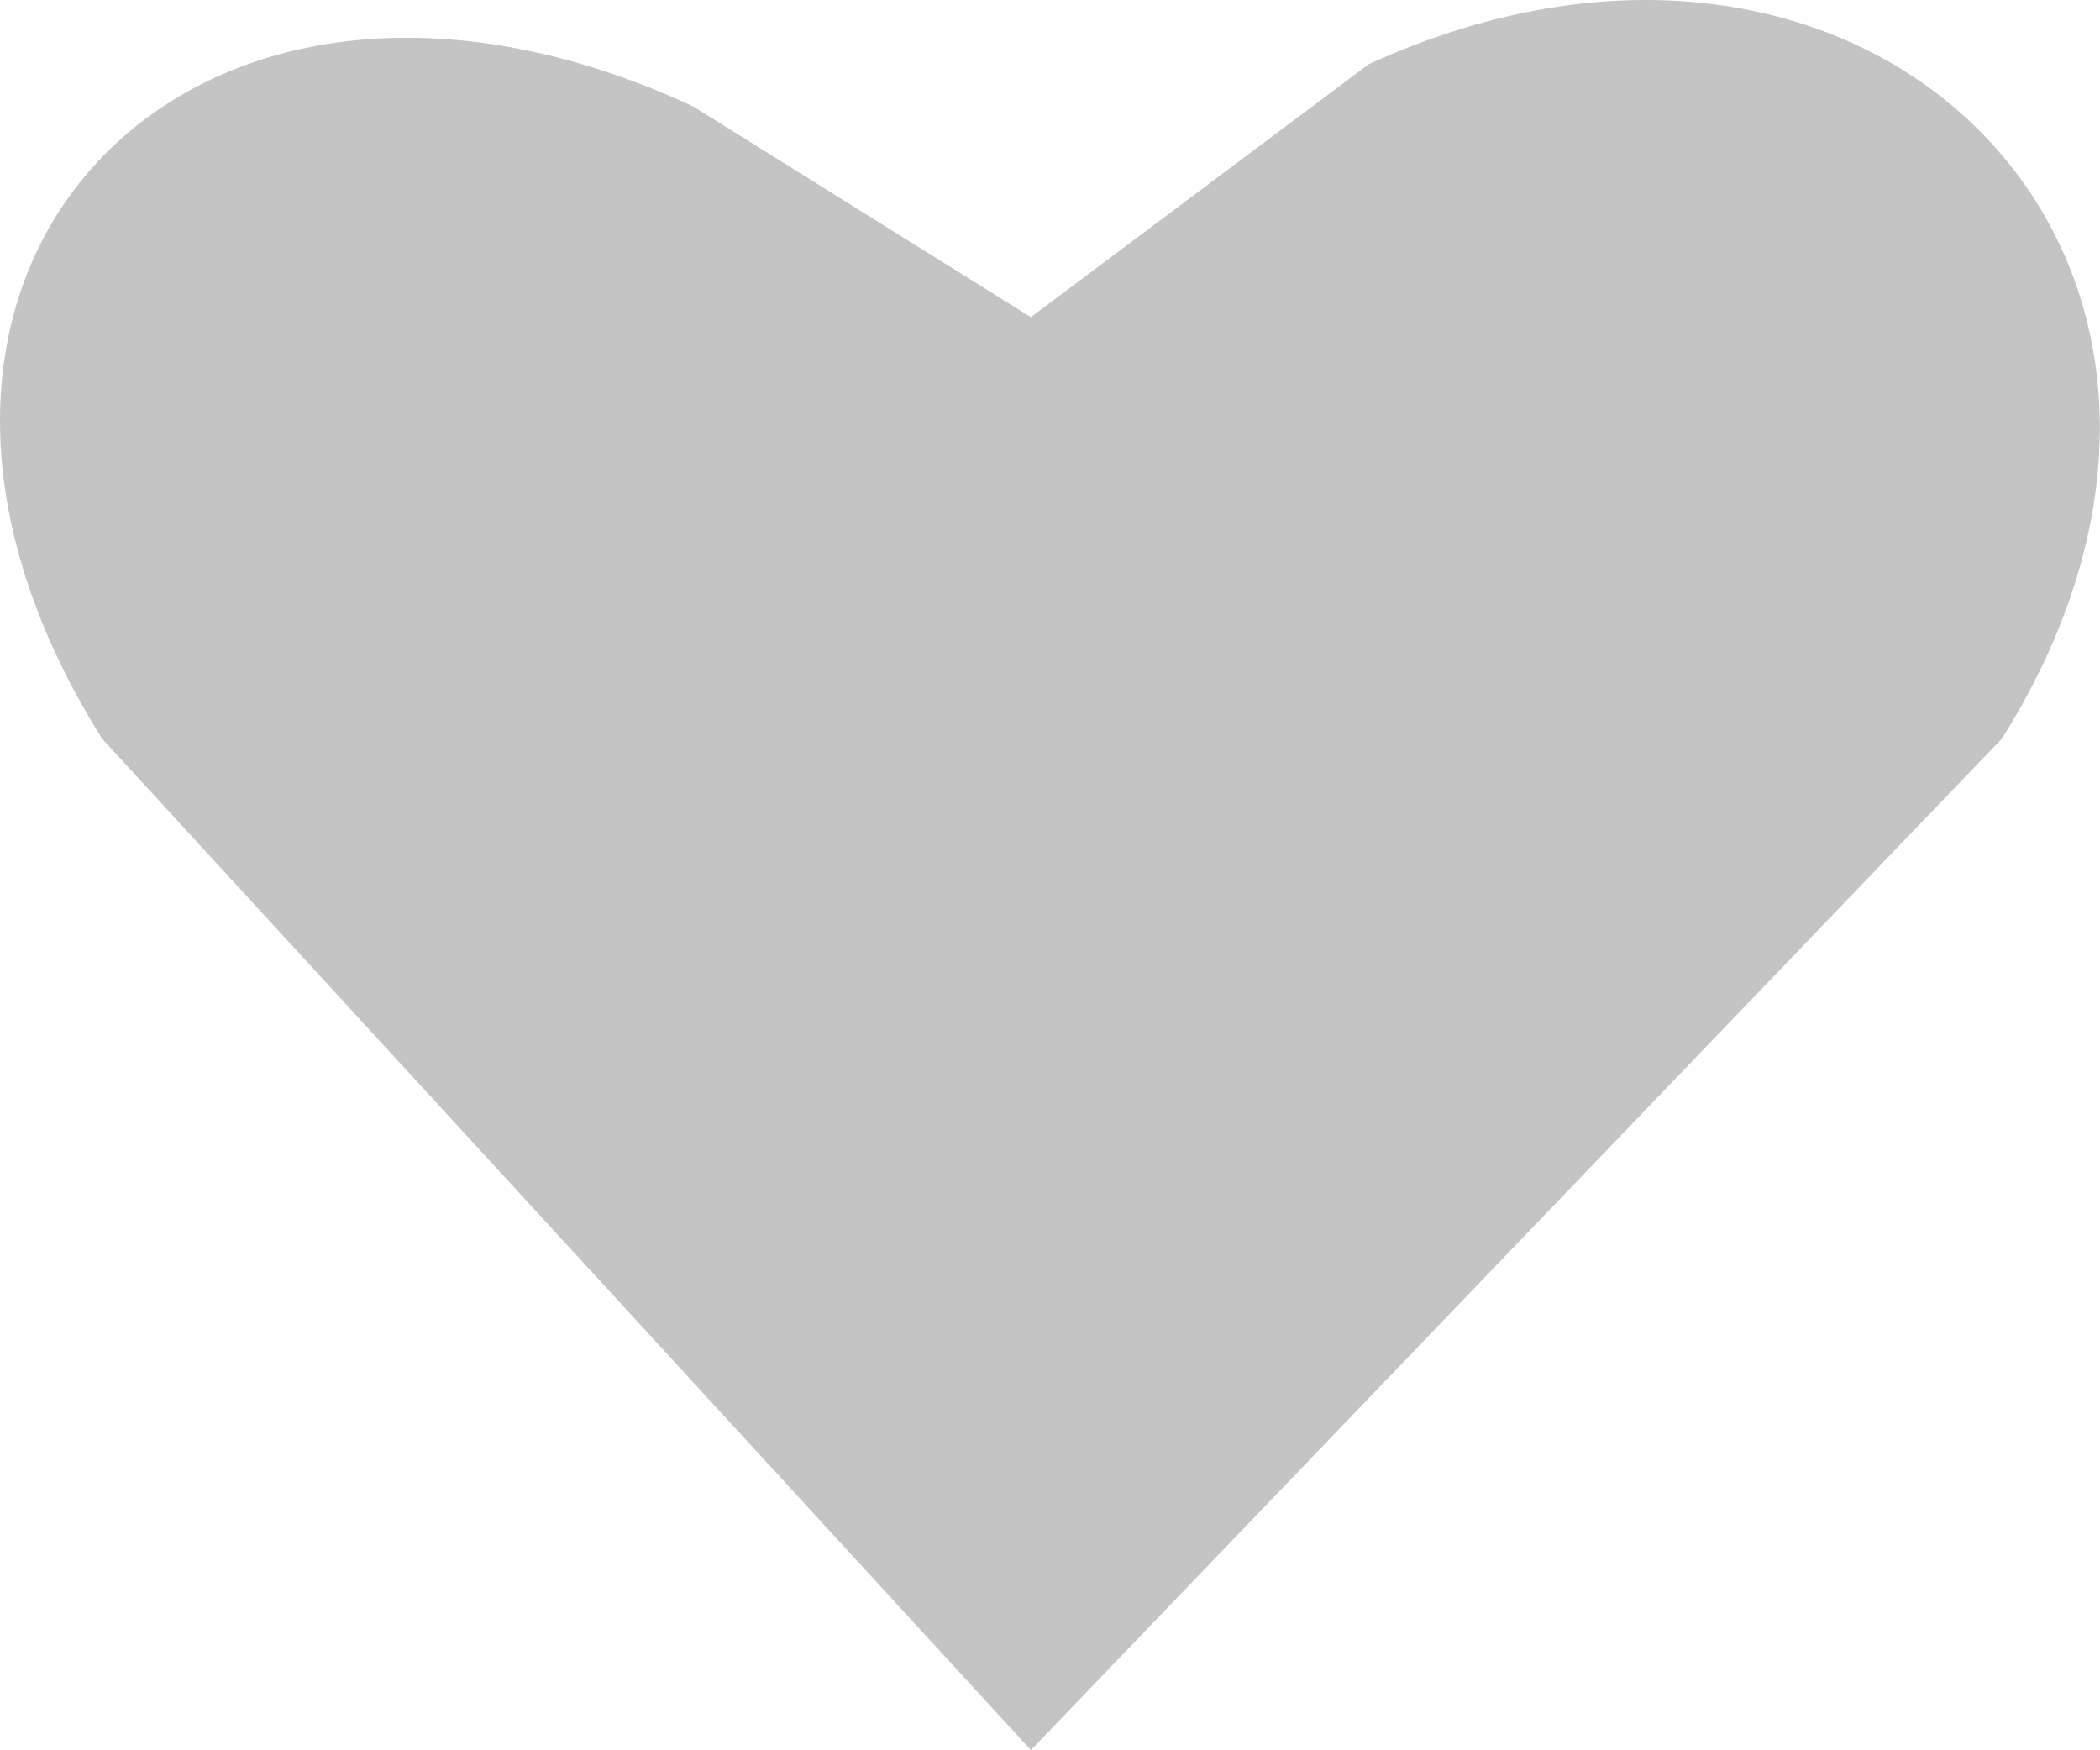 <svg width="60" height="50" viewBox="0 0 60 50" fill="none" xmlns="http://www.w3.org/2000/svg">
<path d="M57.198 21.099C65.654 7.627 53.579 -4.785 39.104 1.836L29.454 9.06C28.139 9.662 30.768 9.674 29.454 9.06L19.803 3.04C5.485 -3.618 -5.468 7.736 2.916 21.099L29.454 49.994" fill="#C4C4C4"/>
</svg>
